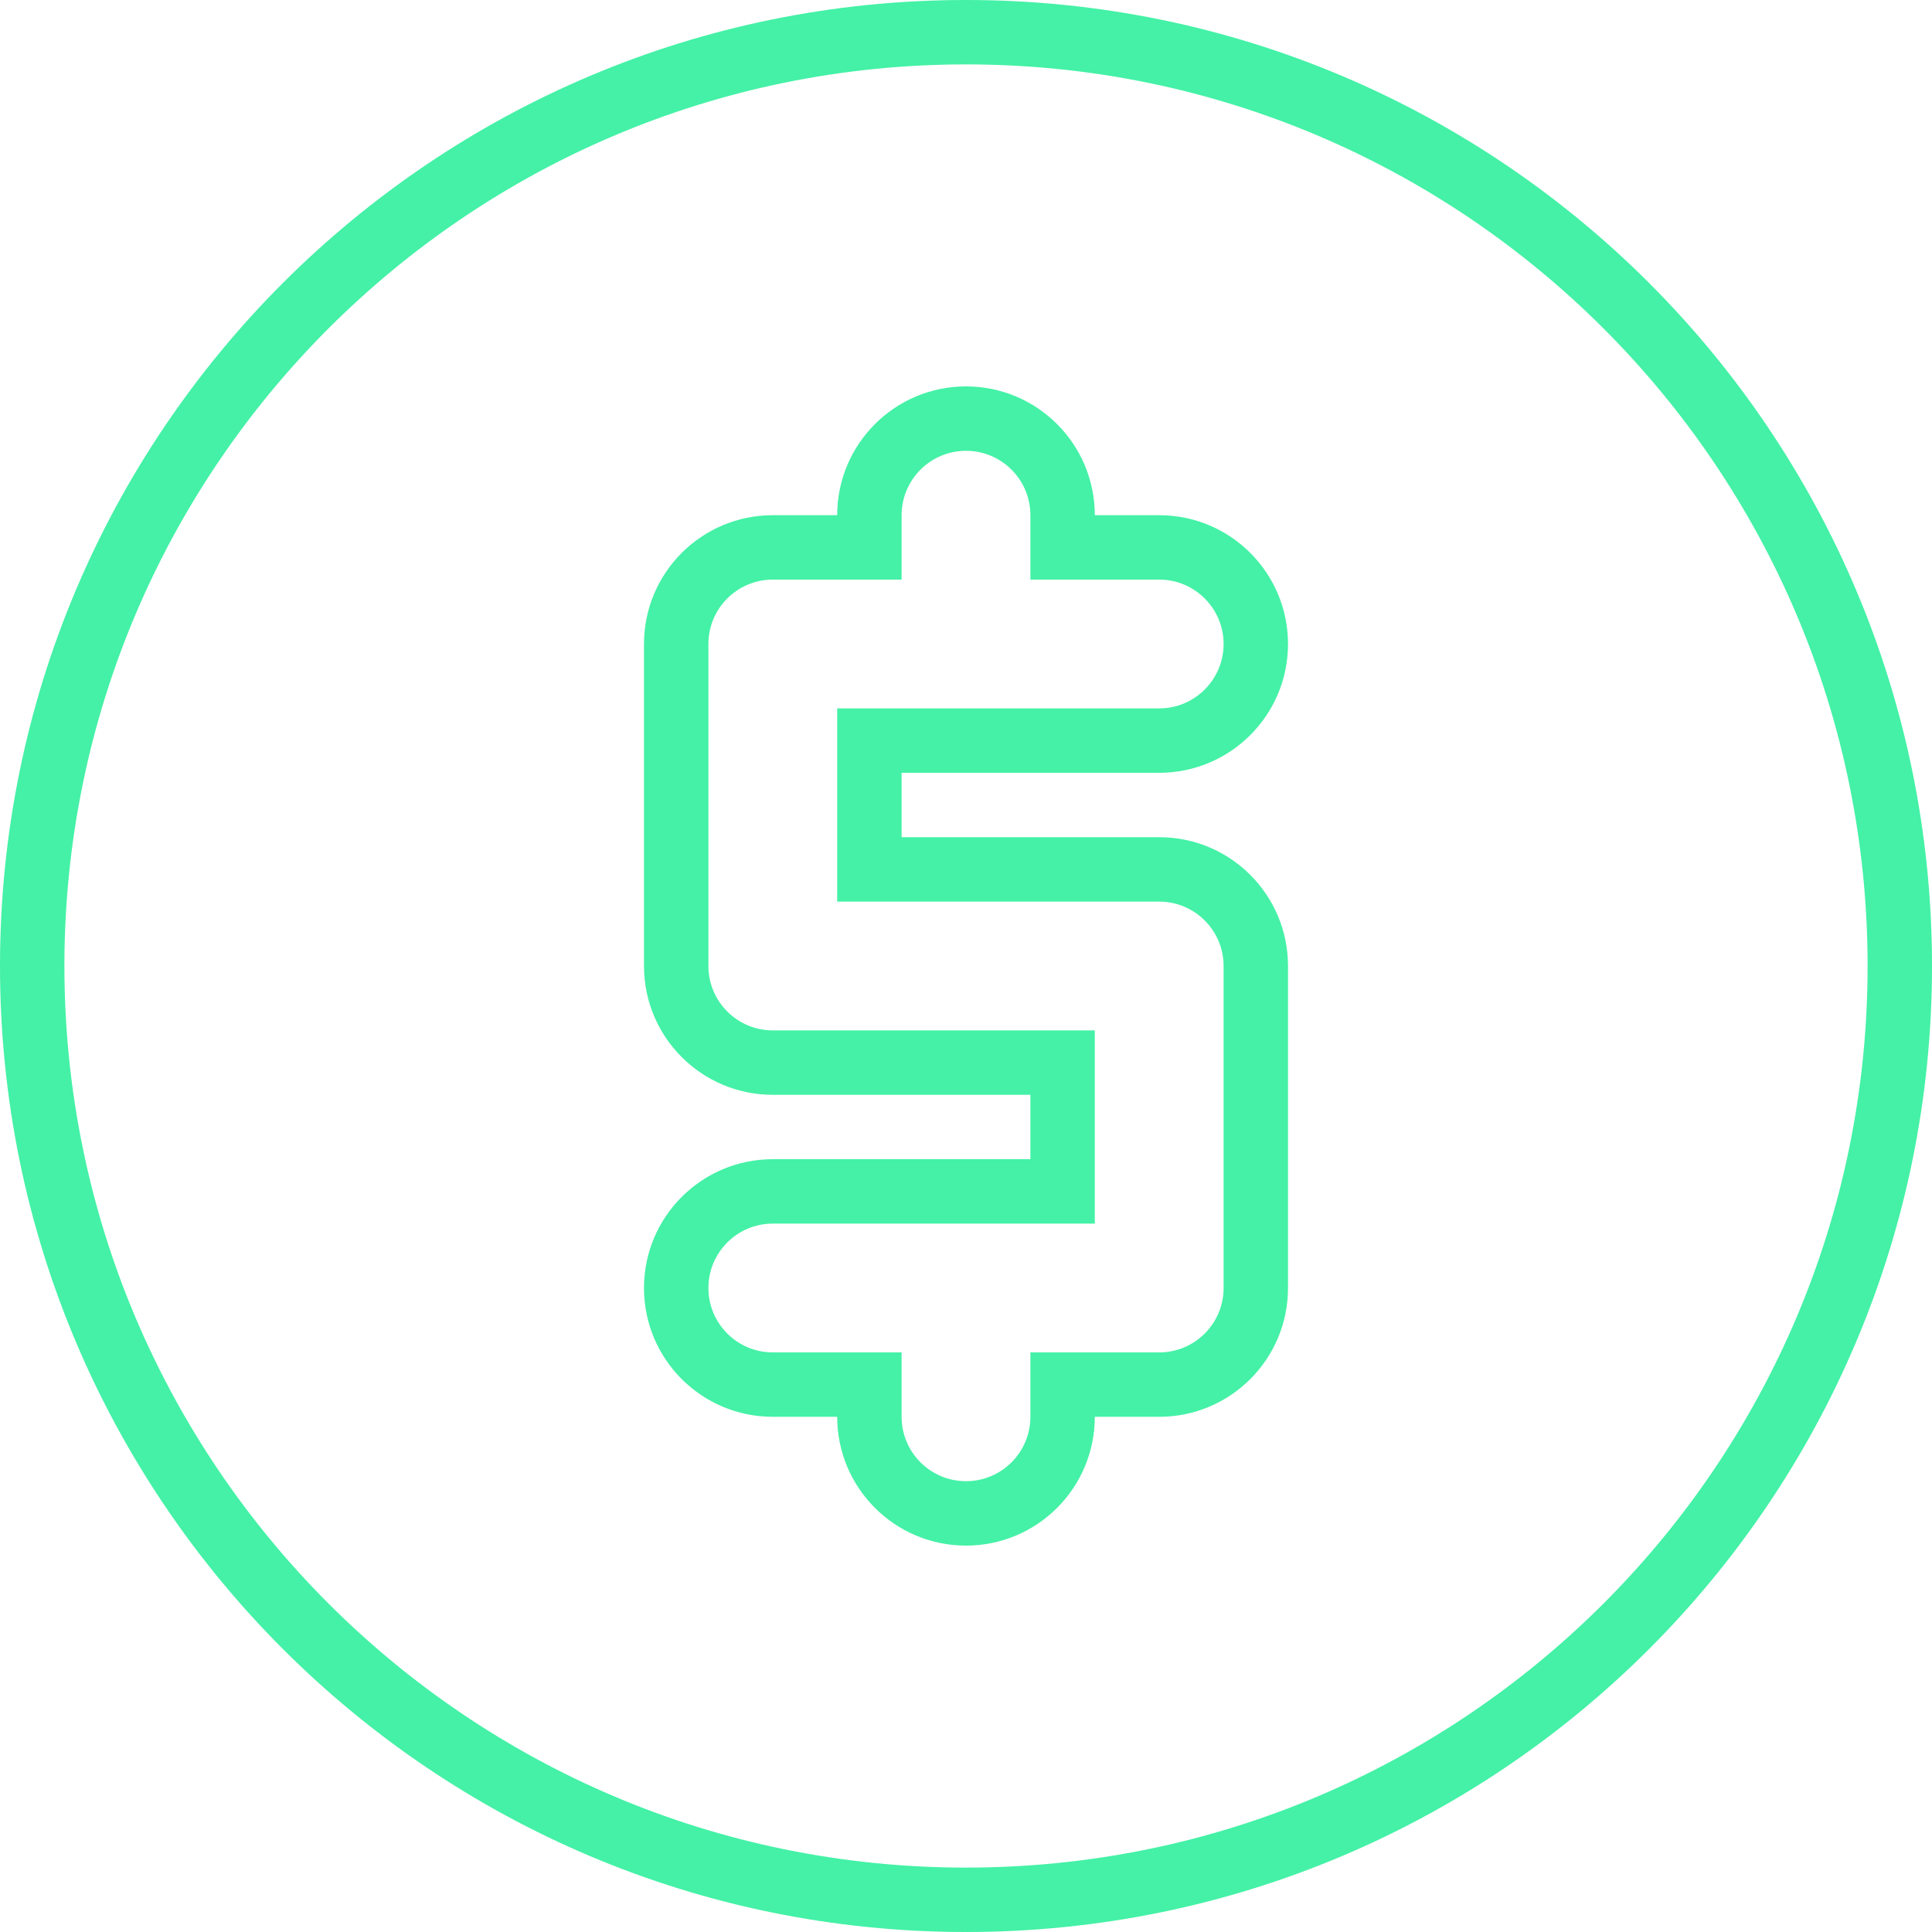 <svg width="30" height="30" viewBox="0 0 30 30" fill="none" xmlns="http://www.w3.org/2000/svg">
<path fill-rule="evenodd" clip-rule="evenodd" d="M15 30C23.284 30 30 23.284 30 15C30 6.716 23.284 0 15 0C6.716 0 0 6.716 0 15C0 23.284 6.716 30 15 30ZM15 29C22.732 29 29 22.732 29 15C29 7.268 22.732 1 15 1C7.268 1 1 7.268 1 15C1 22.732 7.268 29 15 29Z" fill="#44F1A6"/>
<path fill-rule="evenodd" clip-rule="evenodd" d="M13 8C13 6.895 13.895 6 15 6C16.105 6 17 6.895 17 8H18C19.105 8 20 8.895 20 10C20 11.105 19.105 12 18 12H14V13H18C19.105 13 20 13.895 20 15V20C20 21.105 19.105 22 18 22H17C17 23.105 16.105 24 15 24C13.895 24 13 23.105 13 22H12C10.895 22 10 21.105 10 20C10 18.895 10.895 18 12 18H16V17H12C10.895 17 10 16.105 10 15V10C10 8.895 10.895 8 12 8H13ZM17 19H12C11.448 19 11 19.448 11 20C11 20.552 11.448 21 12 21H14V22C14 22.552 14.448 23 15 23C15.552 23 16 22.552 16 22V21H18C18.552 21 19 20.552 19 20V15C19 14.448 18.552 14 18 14H13V11H18C18.552 11 19 10.552 19 10C19 9.448 18.552 9 18 9H16V8C16 7.448 15.552 7 15 7C14.448 7 14 7.448 14 8V9H12C11.448 9 11 9.448 11 10V15C11 15.552 11.448 16 12 16H17V19Z" fill="#44F1A6"/>
</svg>
